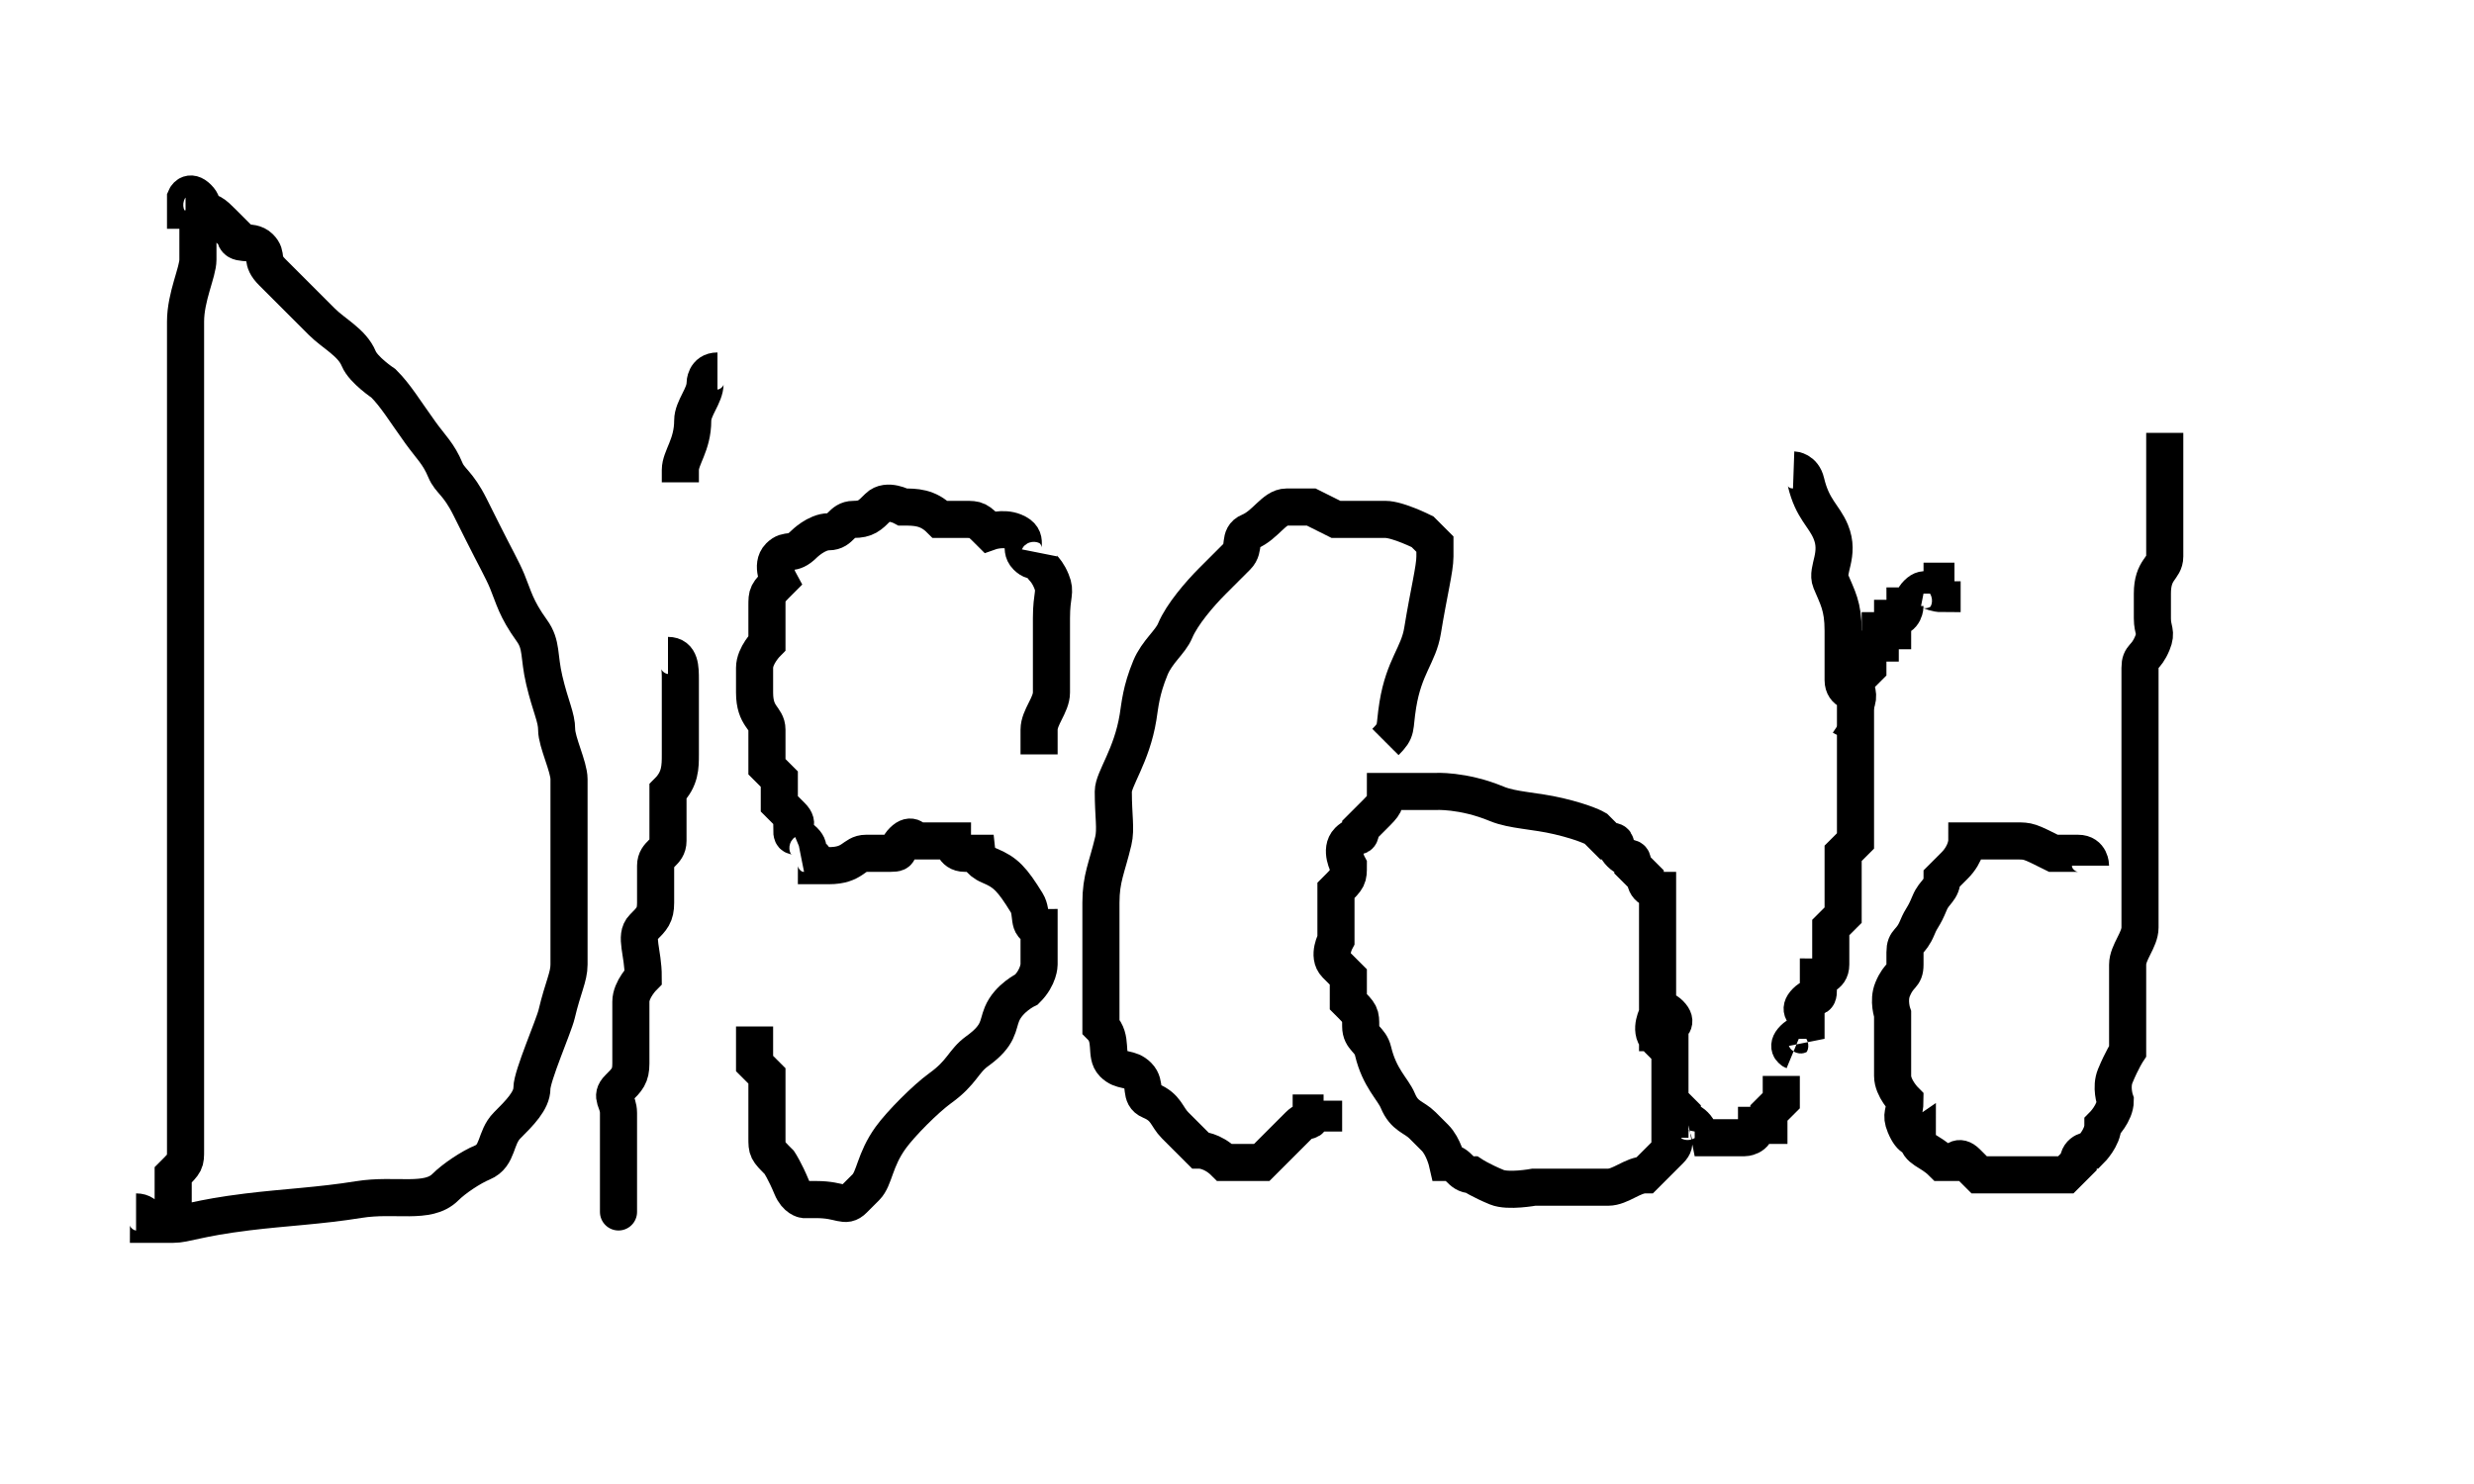 <svg width="200" height="120" xmlns="http://www.w3.org/2000/svg">

 <g>
  <title>Layer 1</title>
  <path fill="none" stroke="#000" id="svg_4" d="m342,362c0,0 0,0 0,0c1,1 1.459,1.693 2,3c0.383,0.924 0.54,3.054 1,5c0.514,2.176 2.232,3.928 4,10c1.153,3.959 0.57,4.133 2,8c0.776,2.097 2,3 3,7c1,4 2.918,9.003 3,10c0.502,6.062 2,7 2,9c0,1 0,3 0,4c0,2 0,4 0,7c0,4 0,5 0,6c0,2 0.383,4.076 0,5c-0.541,1.307 -0.081,3.107 -1,7c-0.514,2.176 -0.617,4.076 -1,5c-0.541,1.307 -1,2 -1,3c0,1 -0.68,2.026 -1,4c-0.507,3.121 -1.459,3.693 -2,5c-0.765,1.848 -0.459,2.693 -1,4c-0.765,1.848 -1,3 -1,4c0,1 -0.617,3.076 -1,4c-0.541,1.307 -0.293,2.293 -1,3c-0.707,0.707 -1,1 -1,2c0,0 -1,1 -1,1c0,0 0,1 -1,2c0,0 -0.235,1.152 -1,3c-0.541,1.307 -1.459,0.693 -2,2c-0.383,0.924 0.414,1.586 -1,3c-0.707,0.707 -0.617,0.076 -1,1c-0.541,1.307 -1,1 -1,1l-1,1l0,0l0,0"/>
  <polyline fill="none" stroke="#000" points="409,354 409,354 " id="svg_6" stroke-linecap="round"/>
  <path fill="none" id="svg_7" d="m316,359c0,0 0.395,0.707 1.35,0c0.955,-0.707 0.619,-1.693 1.35,-3c0.517,-0.924 0.833,-3.076 1.35,-4c0.731,-1.307 1.04,-2.027 1.35,-3c0.694,-2.176 1.969,-1.693 2.7,-3c1.033,-1.848 0,-2 0,-2c1.35,-1 1.35,-2 1.35,-2c0,-1 1.35,-2 1.35,-2c0,-1 0,-1 0,-2c0,0 0,-1 0,-1c1.35,0 1.35,0 1.35,-1c0,0 -0.955,0.293 0,1c0.955,0.707 1.35,1 1.35,1c1.35,1 2.7,3 2.7,4c0,0 0.833,1.076 1.35,2c0.731,1.307 2.7,2 4.05,4c0,0 1.35,2 2.7,3c0,0 1.35,1 1.35,2c0,0 1.35,0 1.35,0c0,1 0,1 0,1l0,0" stroke="#000"/>
  <path d="m11,98c1,0 1,1 1,1c0,0 1,0 2,0c1,0 1.908,-0.496 6,-1c2.978,-0.367 5.879,-0.493 9,-1c2.961,-0.481 5.586,0.414 7,-1c0.707,-0.707 2.076,-1.617 3,-2c1.307,-0.541 1,-2 2,-3c1,-1 2,-2 2,-3c0,-1 1.77,-5.027 2,-6c0.514,-2.176 1,-3 1,-4c0,-2 0,-3 0,-5c0,-2 0,-5 0,-6c0,-1 0,-3 0,-4c0,-1 -1,-3 -1,-4c0,-1 -0.486,-1.824 -1,-4c-0.46,-1.946 -0.173,-2.853 -1,-4c-1.307,-1.814 -1.459,-2.693 -2,-4c-0.383,-0.924 -1,-2 -2,-4c0,0 -1,-2 -1,-2c-1,-2 -1.617,-2.076 -2,-3c-0.541,-1.307 -1.173,-1.853 -2,-3c-1.307,-1.814 -2,-3 -3,-4c0,0 -1.617,-1.076 -2,-2c-0.541,-1.307 -2,-2 -3,-3c-1,-1 -1,-1 -2,-2c-1,-1 -1,-1 -2,-2c-1,-1 -0.293,-1.293 -1,-2c-0.707,-0.707 -2,0 -2,-1c0,0 -0.293,-0.293 -1,-1c-0.707,-0.707 -1,-1 -2,-1c0,0 0.707,-0.293 0,-1c-0.707,-0.707 -1,0 -1,0c0,0 0,0 0,0c0,0 0,0 0,1c0,0 0,0 1,0c0,0 0,0 0,1c0,0 0,1 0,3c0,1 -1,3 -1,5c0,2 0,3 0,4c0,1 0,2 0,4c0,1 0,1 0,4c0,1 0,2 0,4c0,1 0,2 0,3c0,2 0,4 0,7c0,1 0,2 0,5c0,0 0,2 0,3c0,1 0,3 0,5c0,1 0,3 0,5c0,1 0,2 0,2c0,1 0,2 0,3c0,1 0,2 0,3c0,1 0,3 0,3c0,1 0,2 0,3c0,1 0,2 0,2c0,1 0,2 0,2c0,1 0,1 0,2c0,1 0,1 0,2c0,1 0,1 0,1c0,1 0,1 -1,2c0,0 0,1 0,1c0,0 0,1 0,1c0,0 0,0 0,0l0,1l0,0l0,0" id="svg_79" stroke-width="3" stroke="#000" fill="none"/>
  <path d="m54,53c1,0 1,1 1,2c0,0 0,2 0,3c0,1 0,2 0,3c0,1 0,2 -1,3c0,0 0,1 0,2c0,1 0,1 0,2c0,1 -1,1 -1,2c0,2 0,2 0,3c0,1 -0.293,1.293 -1,2c-0.707,0.707 0,2 0,4c0,0 -1,1 -1,2c0,0 0,1 0,1c0,1 0,2 0,2c0,1 0,2 0,2c0,1 -0.293,1.293 -1,2c-0.707,0.707 0,1 0,2c0,1 0,1 0,2c0,0 0,1 0,1c0,1 0,2 0,3c0,0 0,1 0,1c0,0 0,1 0,1c0,1 0,1 0,0l0,0" id="svg_80" stroke-width="3" stroke="#000" fill="none"/>
  <path d="m55,39c0,0 0,0 0,-1c0,-1 1,-2 1,-4c0,-1 1,-2 1,-3c0,0 0,-1 1,-1l0,0" id="svg_81" stroke-width="3" stroke="#000" fill="none"/>
  <path d="m84,61c0,-1 0,-1 0,-2c0,-1 1,-2 1,-3c0,-1 0,-2 0,-3c0,-1 0,-2 0,-3c0,-2 0.383,-2.076 0,-3c-0.541,-1.307 -1,-1 -1,-2c0,0 -0.293,0.707 -1,0c-0.707,-0.707 0.307,-1.459 -1,-2c-0.924,-0.383 -2,0 -2,0c-1,-1 -1,-1 -2,-1c-1,0 -2,0 -2,0c-1,-1 -2,-1 -3,-1c0,0 -1.293,-0.707 -2,0c-0.707,0.707 -1,1 -2,1c-1,0 -1,1 -2,1c-1,0 -2,1 -2,1c-1,1 -1.293,0.293 -2,1c-0.707,0.707 0,2 0,2c-1,1 -1,1 -1,2c0,1 0,2 0,3c0,0 -1,1 -1,2c0,0 0,2 0,2c0,2 1,2 1,3c0,0 0,0 0,1c0,1 0,1 0,2c0,0 1,1 1,1c0,1 0,1 0,2c0,0 0.293,0.293 1,1c0.707,0.707 0,1 0,1c0,1 0.293,0.293 1,1c0.707,0.707 0,1 0,1c0,0 1,0 1,1c0,0 0,0 0,0c1,0 1,0 1,0c2,0 2,-1 3,-1c0,0 0,0 0,0c1,0 1,0 1,0c1,0 1,0 1,0c1,0 0.293,-0.293 1,-1c0.707,-0.707 1,0 1,0c0,0 1,0 1,0c0,0 0,0 1,0c0,0 0,0 1,0c0,0 0,1 1,1c0,0 1,0 1,0c0,0 0.076,0.617 1,1c1.307,0.541 1.824,1.098 3,3c0.526,0.851 0,2 1,2c0,0 0,1 0,1c0,1 0,1 0,2c0,0 0,1 -1,2c0,0 -1.459,0.693 -2,2c-0.383,0.924 -0.186,1.693 -2,3c-1.147,0.827 -1.186,1.693 -3,3c-1.147,0.827 -3.173,2.853 -4,4c-1.307,1.814 -1.293,3.293 -2,4c-0.707,0.707 -0.293,0.293 -1,1c-0.707,0.707 -1,0 -3,0c-1,0 -1,0 -1,0c0,0 -0.617,-0.076 -1,-1c-0.541,-1.307 -1,-2 -1,-2c-1,-1 -1,-1 -1,-2c0,0 0,0 0,-1c0,0 0,0 0,-1c0,-1 0,-1 0,-1c0,-1 0,-1 0,-2c0,0 -1,-1 -1,-1c0,-1 0,-1 0,-1c0,-1 0,-1 0,-2c0,0 0,0 0,0l0,0" id="svg_82" stroke-width="3" stroke="#000" fill="none"/>
  <path d="m112,60c0,0 0,0 0,0c1,-1 0.68,-1.026 1,-3c0.507,-3.121 1.68,-4.026 2,-6c0.507,-3.121 1,-5 1,-6c0,0 0,0 0,-1c0,0 0,0 -1,-1c0,0 -2,-1 -3,-1c-1,0 -2,0 -2,0c-1,0 -1,0 -2,0c0,0 -2,-1 -2,-1c0,0 -1,0 -1,0c-1,0 -1,0 -1,0c-1,0 -1.693,1.459 -3,2c-0.924,0.383 -0.293,1.293 -1,2c-0.707,0.707 -1,1 -2,2c-1,1 -2.459,2.693 -3,4c-0.383,0.924 -1.459,1.693 -2,3c-0.765,1.848 -0.84,3.013 -1,4c-0.507,3.121 -2,5 -2,6c0,2 0.23,3.027 0,4c-0.514,2.176 -1,3 -1,5c0,3 0,4 0,5c0,1 0,2 0,3c0,1 0,2 0,2c1,1 0.293,2.293 1,3c0.707,0.707 1.293,0.293 2,1c0.707,0.707 0.076,1.617 1,2c1.307,0.541 1.293,1.293 2,2c0.707,0.707 1,1 2,2c0,0 1,0 2,1c0,0 1,0 1,0c1,0 1,0 2,0c0,0 0,0 1,-1c0,0 0.293,-0.293 1,-1c0.707,-0.707 0.293,-0.293 1,-1c0.707,-0.707 1,0 1,-1c0,0 0,0 0,0l1,0l0,-1" id="svg_83" stroke-width="3" stroke="#000" fill="none"/>
  <path d="m169,70c0,0 0,-1 -1,-1c0,0 0,0 -1,0c0,0 -1,0 -1,0c-2,-1 -2,-1 -3,-1c-1,0 -2,0 -2,0c-1,0 -1,0 -2,0c0,0 0,1 -1,2c0,0 -1,1 -1,1c0,1 -0.617,1.076 -1,2c-0.541,1.307 -0.617,1.076 -1,2c-0.541,1.307 -1,1 -1,2c0,1 0,1 0,1c0,1 -0.459,0.693 -1,2c-0.383,0.924 0,2 0,2c0,1 0,2 0,3c0,0 0,1 0,2c0,1 1,2 1,2c0,1 -0.383,1.076 0,2c0.541,1.307 1,1 1,1c0,1 1,1 2,2c0,0 0,0 1,0c0,0 0.293,-0.707 1,0c0.707,0.707 1,1 1,1c1,0 1,0 2,0c0,0 0,0 1,0c1,0 1,0 1,0c0,0 1,0 1,0c1,0 2,0 2,0c1,-1 1,-1 1,-1c0,-1 1,-1 1,-1c0,0 1,-1 1,-2c0,0 1,-1 1,-2c0,0 -0.383,-1.076 0,-2c0.541,-1.307 1,-2 1,-2c0,-1 0,-3 0,-3c0,-1 0,-2 0,-2c0,-1 0,-2 0,-2c0,-1 1,-2 1,-3c0,-1 0,-2 0,-2c0,-1 0,-2 0,-2c0,-2 0,-2 0,-3c0,-1 0,-1 0,-2c0,0 0,-1 0,-2c0,0 0,-2 0,-3c0,-1 0,-2 0,-3c0,0 0,-1 0,-2c0,0 0,-2 0,-2c0,-1 0.459,-0.693 1,-2c0.383,-0.924 0,-1 0,-2c0,-1 0,-2 0,-2c0,-2 1,-2 1,-3c0,-1 0,-2 0,-2c0,0 0,-2 0,-3c0,-1 0,-1 0,-2c0,0 0,-1 0,-1c0,0 0,-1 0,-1c0,0 0,0 0,-1l0,0l0,0" id="svg_91" stroke-width="3" stroke="#000" fill="none"/>
  <path d="m134,85c0,0 0,-1 0,-1c0,-2 0,-3 0,-4c0,-1 0,-2 0,-3c0,-1 0,-1 0,-2c0,-1 0,-1 0,-2c0,0 0,0 0,-1c0,0 -1,0 -1,-1c0,0 0,0 0,0c-1,-1 -1,-1 -1,-1c0,-1 -0.293,-0.293 -1,-1c-0.707,-0.707 0,-1 -1,-1c0,0 0,0 -1,-1c0,0 -0.824,-0.486 -3,-1c-1.946,-0.46 -3.693,-0.459 -5,-1c-2.772,-1.148 -5,-1 -5,-1c-1,0 -2,0 -2,0c-1,0 -1,0 -1,0c0,0 -1,0 -1,0c0,1 0,1 -1,2c0,0 -1,1 -1,1c0,1 -0.293,0.293 -1,1c-0.707,0.707 0,2 0,2c0,1 0,1 -1,2c0,0 0,0 0,1c0,1 0,2 0,3c0,0 -0.707,1.293 0,2c0.707,0.707 1,1 1,1c0,1 0,2 0,2c1,1 1,1 1,2c0,1 0.77,1.027 1,2c0.514,2.176 1.617,3.076 2,4c0.541,1.307 1.293,1.293 2,2c0.707,0.707 0.293,0.293 1,1c0.707,0.707 1,2 1,2c1,0 1,1 2,1c0,0 0.693,0.459 2,1c0.924,0.383 3,0 3,0c2,0 3,0 4,0c1,0 2,0 2,0c1,0 2,-1 3,-1c0,0 0.293,-0.293 1,-1c0.707,-0.707 0.293,-0.293 1,-1c0.707,-0.707 0,-1 0,-1c0,-1 0,-1 0,-1c0,-1 0,-1 0,-1c0,-1 0,-1 0,-1c0,-1 0,-1 0,-1c0,0 0,-1 0,-1c0,0 0,-1 0,-1c0,0 0,0 0,0c0,-1 0,-1 0,-1c0,0 0,-1 0,-1c0,0 0,-1 0,-1c0,0 0.707,-0.293 0,-1c-0.707,-0.707 -1,0 -1,0c0,0 0,-1 0,0c0,0 -0.707,1.293 0,2c0.707,0.707 1,1 1,1c0,1 0,1 0,1c0,1 0,1 0,2c0,0 0,0 0,1c0,0 0,0 0,0c1,1 1,1 1,1c0,0 0,1 0,1c0,0 0,0 0,0c0,0 0.293,-0.707 1,0c0.707,0.707 0,1 0,1c0,0 0,0 1,0c0,0 0,0 0,0c1,0 1,0 1,0c0,0 1,0 1,0c0,0 0,0 1,0c0,0 0,0 0,0c0,0 1,0 1,-1c0,0 0,0 0,0c0,0 1,0 1,0c0,-1 0,-1 0,-1c1,-1 1,-1 1,-1l0,-1l0,0l0,-1" id="svg_93" stroke-width="3" stroke="#000" fill="none"/>
  <path d="m145,38c0,0 0.77,0.027 1,1c0.514,2.176 1.459,2.693 2,4c0.765,1.848 -0.383,3.076 0,4c0.541,1.307 1,2 1,4c0,2 0,3 0,4c0,1 1,1 1,1c0,1 0,1 0,2c0,1 0,1 0,2c0,1 0,1 0,2c0,0 0,1 0,1c0,1 0,2 0,3c0,0 0,1 0,1c0,0 0,1 0,1c-1,1 -1,1 -1,1c0,1 0,2 0,2c0,0 0,1 0,1c0,0 0,1 0,2c0,0 0,0 -1,1c0,0 0,1 0,2c0,1 0,1 0,1c0,1 -1,1 -1,1c0,1 0,1 0,1c0,1 -0.293,0.293 -1,1c-0.707,0.707 0,1 0,1c0,0 0,1 0,1c0,0 0,0 0,1c0,0 -0.293,-0.707 -1,0c-0.707,0.707 0,1 0,1l0,0" id="svg_94" stroke-width="3" stroke="#000" fill="none"/>
  <path d="m149,58c0,0 0.459,0.307 1,-1c0.383,-0.924 0,-1 0,-2c0,0 1,-1 1,-1c0,0 0,-1 0,-1c0,-1 1,-1 1,-1c0,0 0,-1 0,-1c0,0 1,0 1,0c0,-1 0,-1 0,-1c1,0 1,-1 1,-1c1,0 1,0 1,0c0,0 -0.707,-0.293 0,-1c0.707,-0.707 1,0 2,0c0,0 0,0 0,-1c0,0 1,0 1,0l0,0" id="svg_96" stroke-width="3" stroke="#000" fill="none"/>
 </g>
</svg>